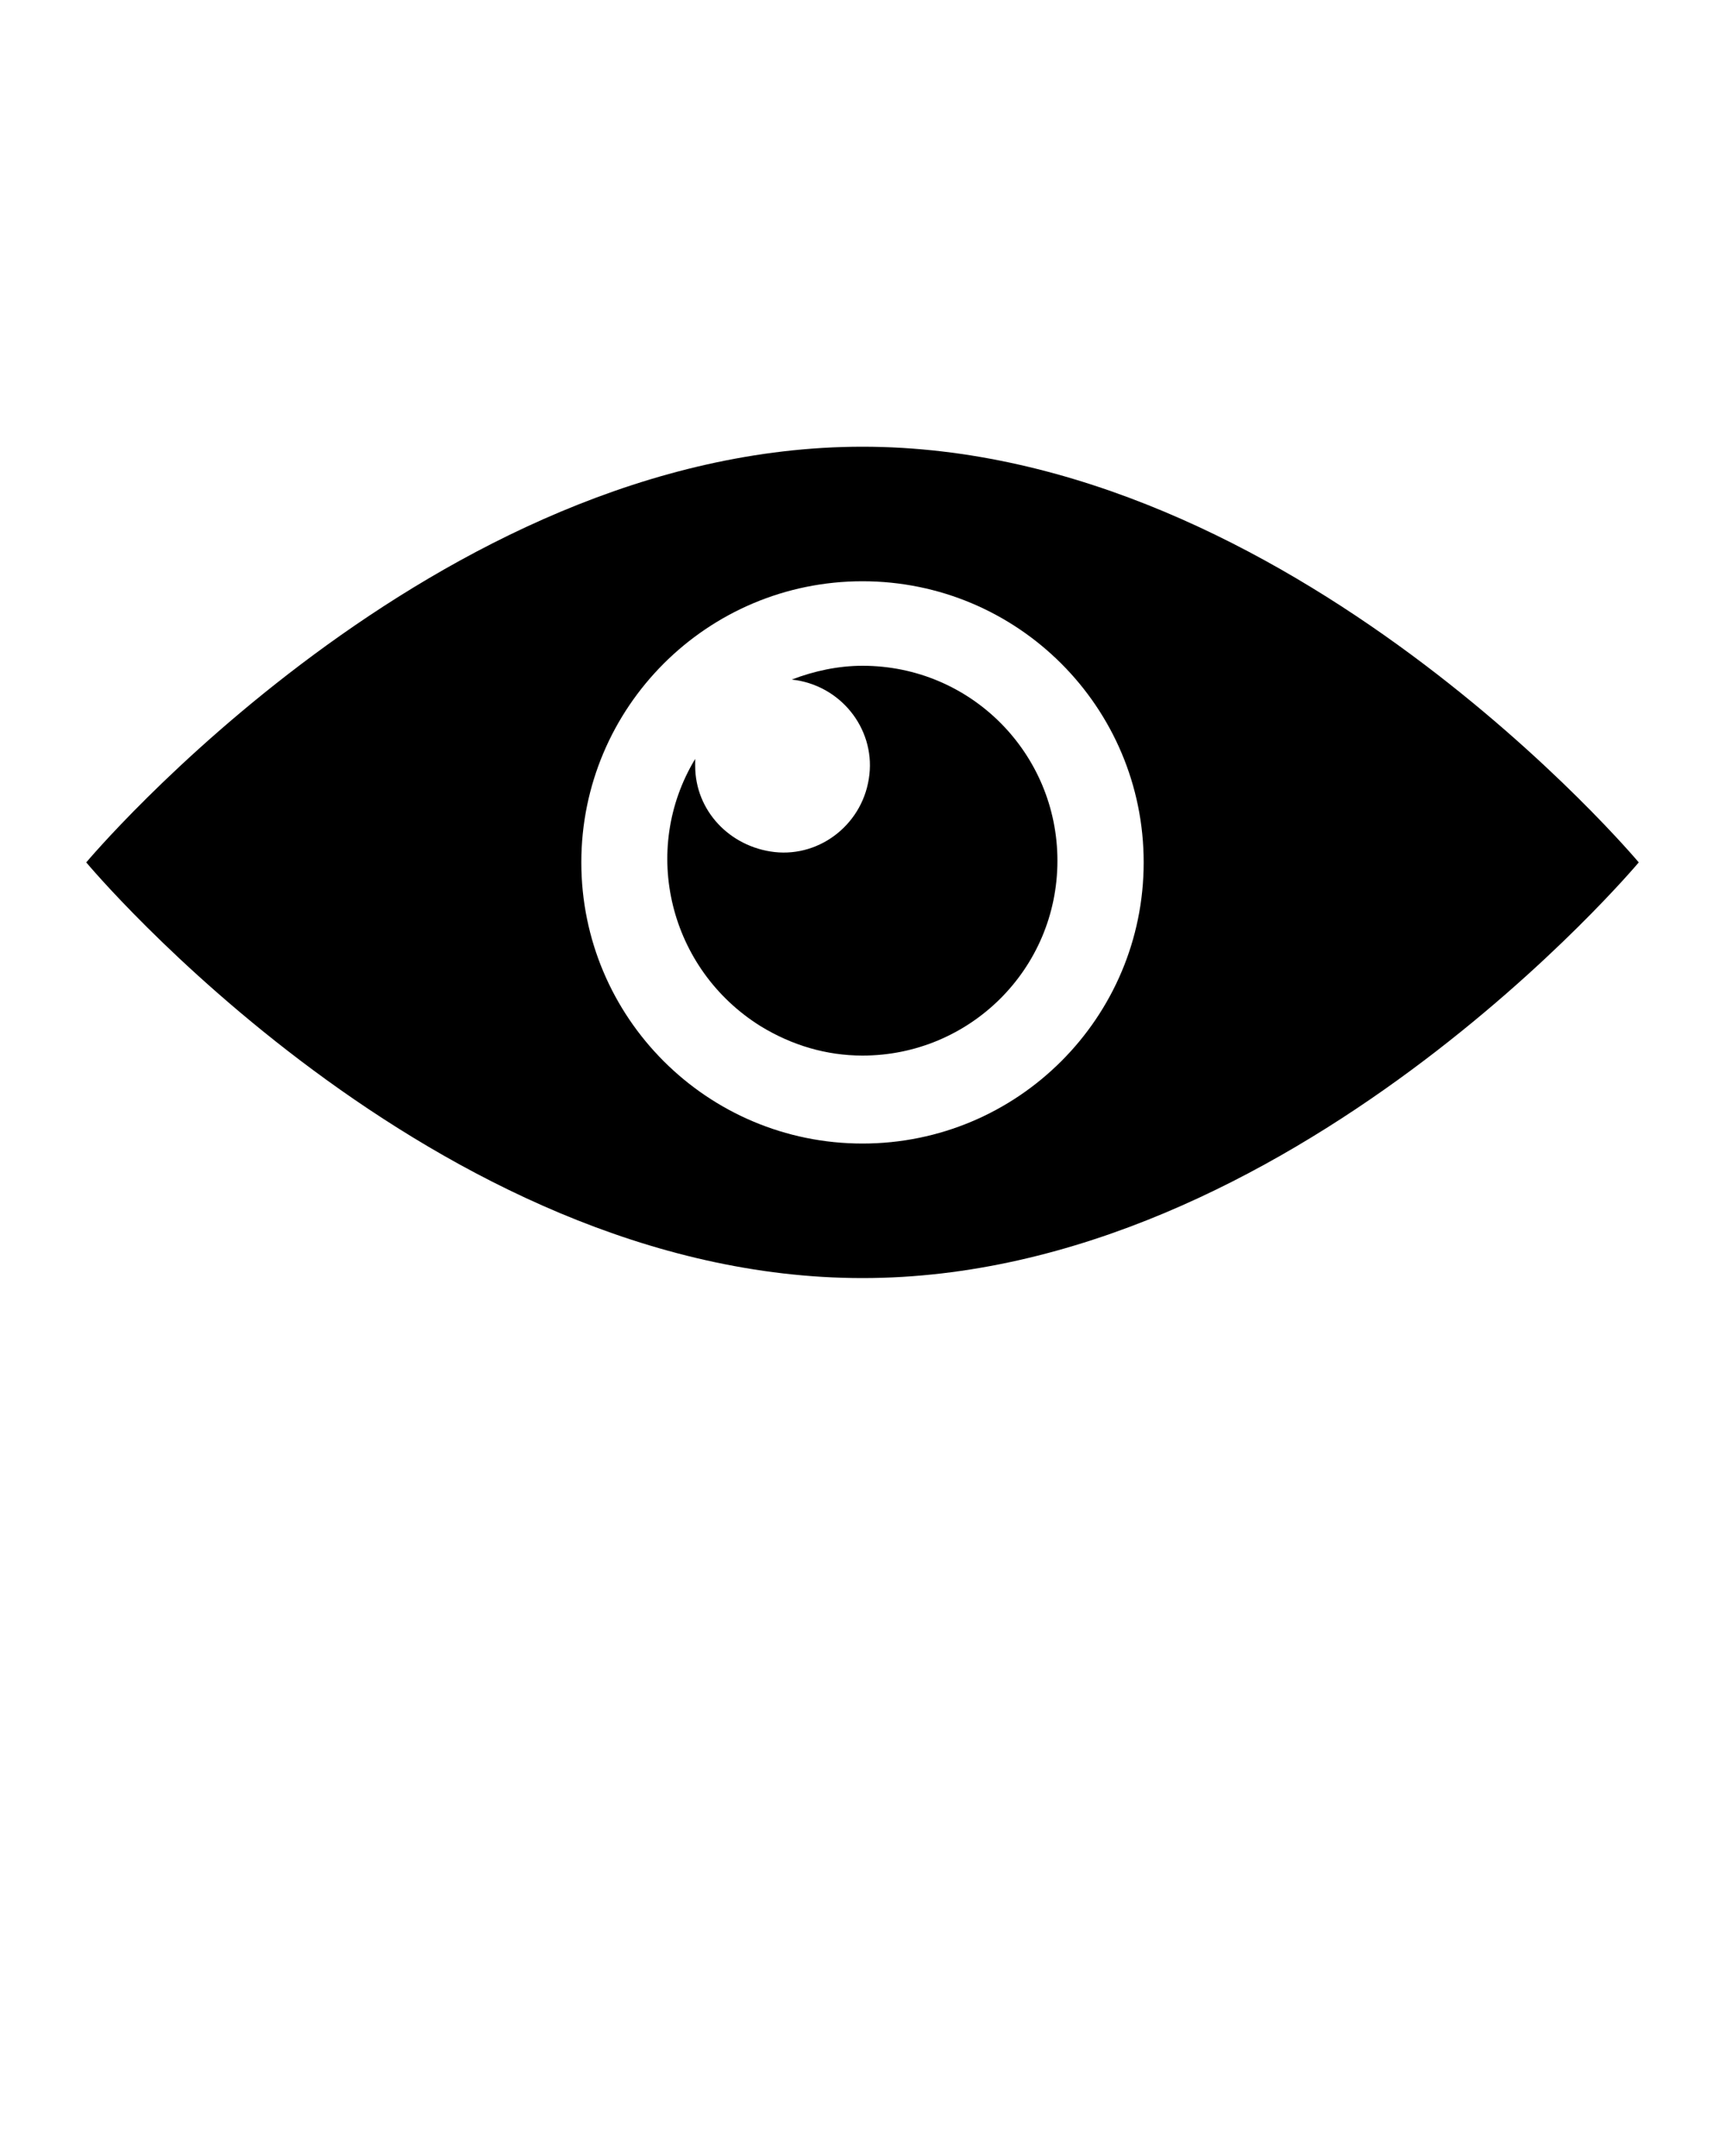 <?xml version="1.0" encoding="utf-8"?>
<!-- Generator: Adobe Illustrator 23.0.3, SVG Export Plug-In . SVG Version: 6.00 Build 0)  -->
<svg version="1.1" id="Слой_1" xmlns="http://www.w3.org/2000/svg" xmlns:xlink="http://www.w3.org/1999/xlink" x="0px" y="0px"
	 viewBox="0 0 100 125" style="enable-background:new 0 0 100 125;" xml:space="preserve">
<title>B___43</title>
<path d="M50,61.2c6.2,0,11.3-5,11.3-11.3c0-6.2-5-11.3-11.3-11.3c-1.4,0-2.8,0.3-4.1,0.8c2.8,0.3,4.8,2.8,4.5,5.5
	c-0.3,2.8-2.8,4.8-5.5,4.5c-2.6-0.3-4.6-2.4-4.6-5c0-0.1,0-0.3,0-0.4c-3.2,5.3-1.5,12.2,3.8,15.5C45.9,60.6,47.9,61.2,50,61.2z"/>
<path d="M50,74.1C74.8,74.1,95,50,95,50S74.8,25.9,50,25.9S5,50,5,50S25.1,74.1,50,74.1z M50,33.7c9,0,16.3,7.3,16.3,16.3
	c0,9-7.3,16.3-16.3,16.3c-9,0-16.3-7.3-16.3-16.3c0,0,0,0,0,0C33.7,41,41,33.7,50,33.7L50,33.7z"/>
</svg>
